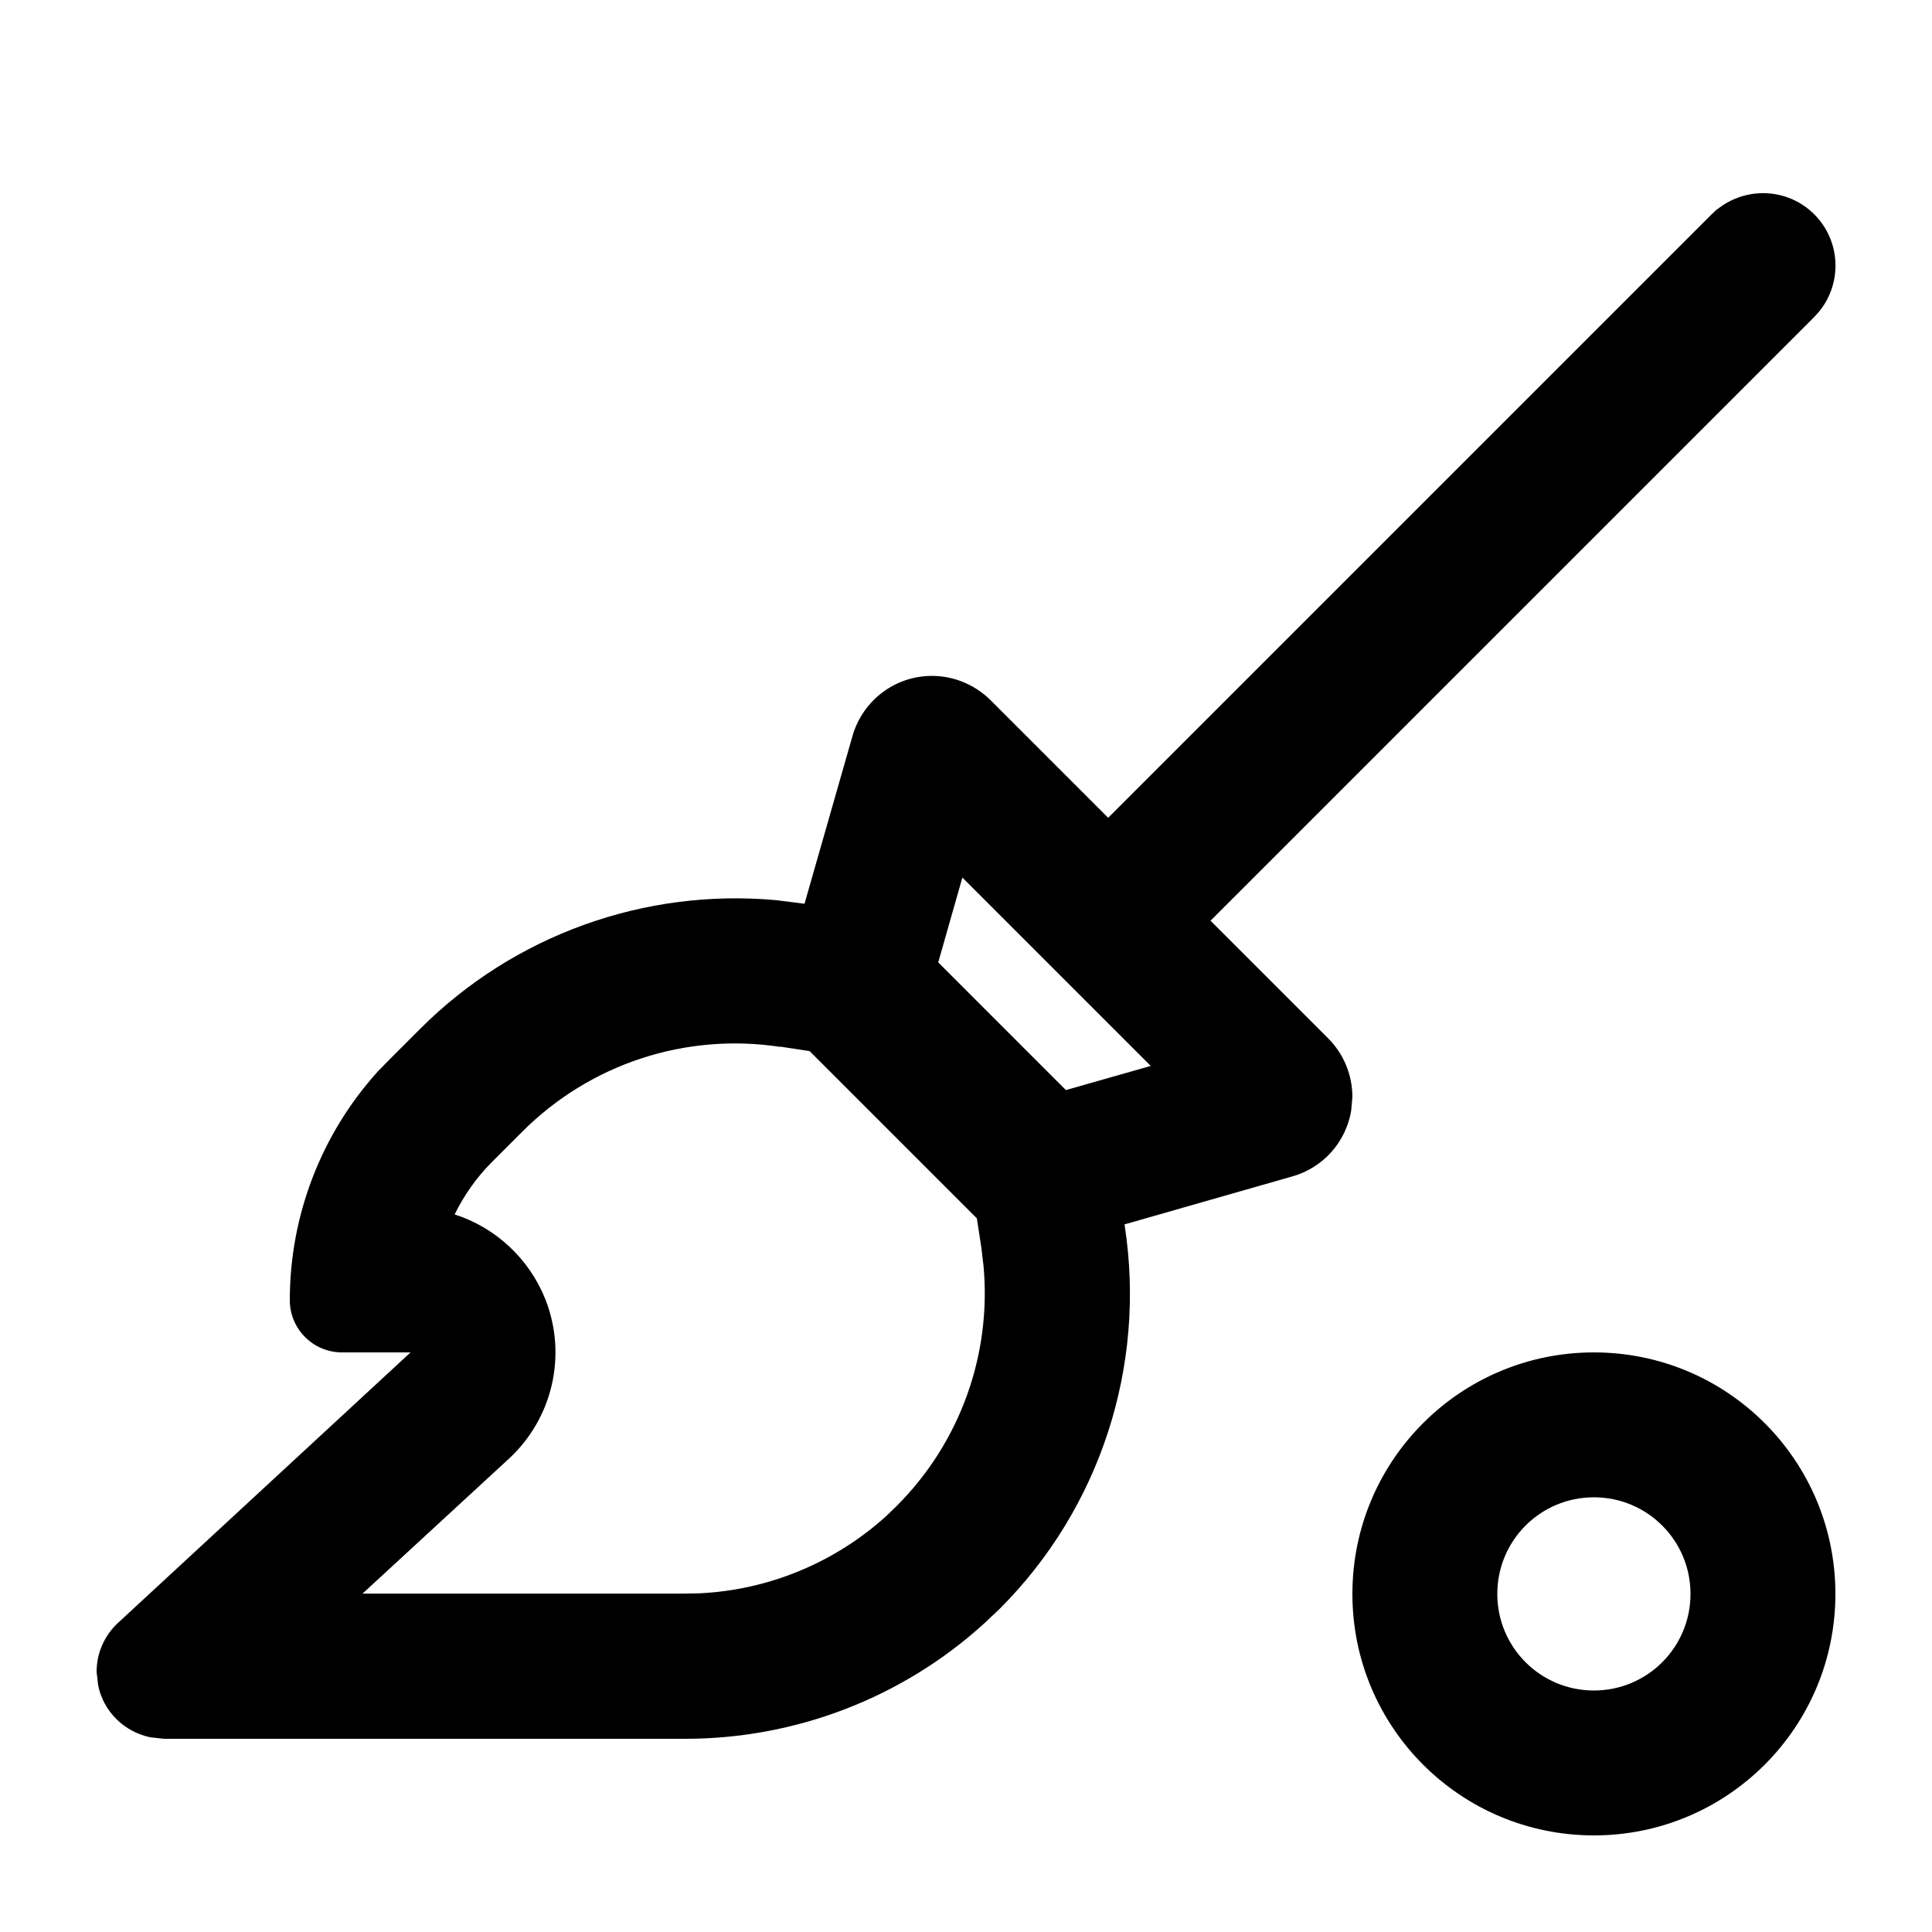 <svg xmlns="http://www.w3.org/2000/svg" viewBox="0 0 640 640"><!--! Font Awesome Pro 7.1.0 by @fontawesome - https://fontawesome.com License - https://fontawesome.com/license (Commercial License) Copyright 2025 Fonticons, Inc. --><path fill="currentColor" d="M528 608C483.8 608 448 572.2 448 528C448 483.8 483.8 448 528 448C572.2 448 608 483.8 608 528C608 572.2 572.2 608 528 608zM568.8 69.4C578.3 61.7 592.2 62.2 601 71C609.8 79.8 610.3 93.7 602.7 103.1L601 105L401 305L440 344C445.1 349.1 448 356.1 448 363.4L447.6 367.9C445.9 378.2 438.4 386.8 428.1 389.7L372.5 405.6L372.6 406.2C379.7 452.6 364.4 499.7 331.2 532.9L325.9 537.9C298.9 562.4 263.6 576 227 576L54.3 576L49.8 575.5C41.1 573.7 34.2 566.9 32.5 558.2L32 553.8C32 547.6 34.6 541.7 39.2 537.5L136 448L113.3 448C103.7 448 96 440.2 96 430.7C96 402.7 106.4 375.7 125.1 355L129 351L139.2 340.8C170.3 309.7 213.6 294.2 257.2 298.2L265.9 299.3L266.5 299.4L282.4 243.8C285.8 232 296.5 223.9 308.7 223.9C316 223.9 322.9 226.8 328.1 231.9L367.1 270.9L567.1 70.9L568.9 69.2zM528 496C510.3 496 496 510.3 496 528C496 545.7 510.3 560 528 560C545.7 560 560 545.7 560 528C560 510.3 545.7 496 528 496zM258.5 346.8C227.2 342 195.5 352.4 173.1 374.8L162.9 385C157.8 390.1 153.7 396 150.6 402.3C164.1 406.6 175.3 416.9 180.7 430.5C187.9 448.9 183.1 469.8 168.6 483.2L120.1 527.9L226.9 527.9L231.8 527.8C254.7 526.7 276.6 517.6 293.6 502.2L297.1 498.8C318.1 477.8 328.5 448.6 325.8 419.3L325.1 413.4L323.6 403.6L268.2 348.2L258.4 346.7zM310.8 318.8L353.1 361.1L381.2 353.1L318.8 290.7L310.8 318.8z"/></svg>